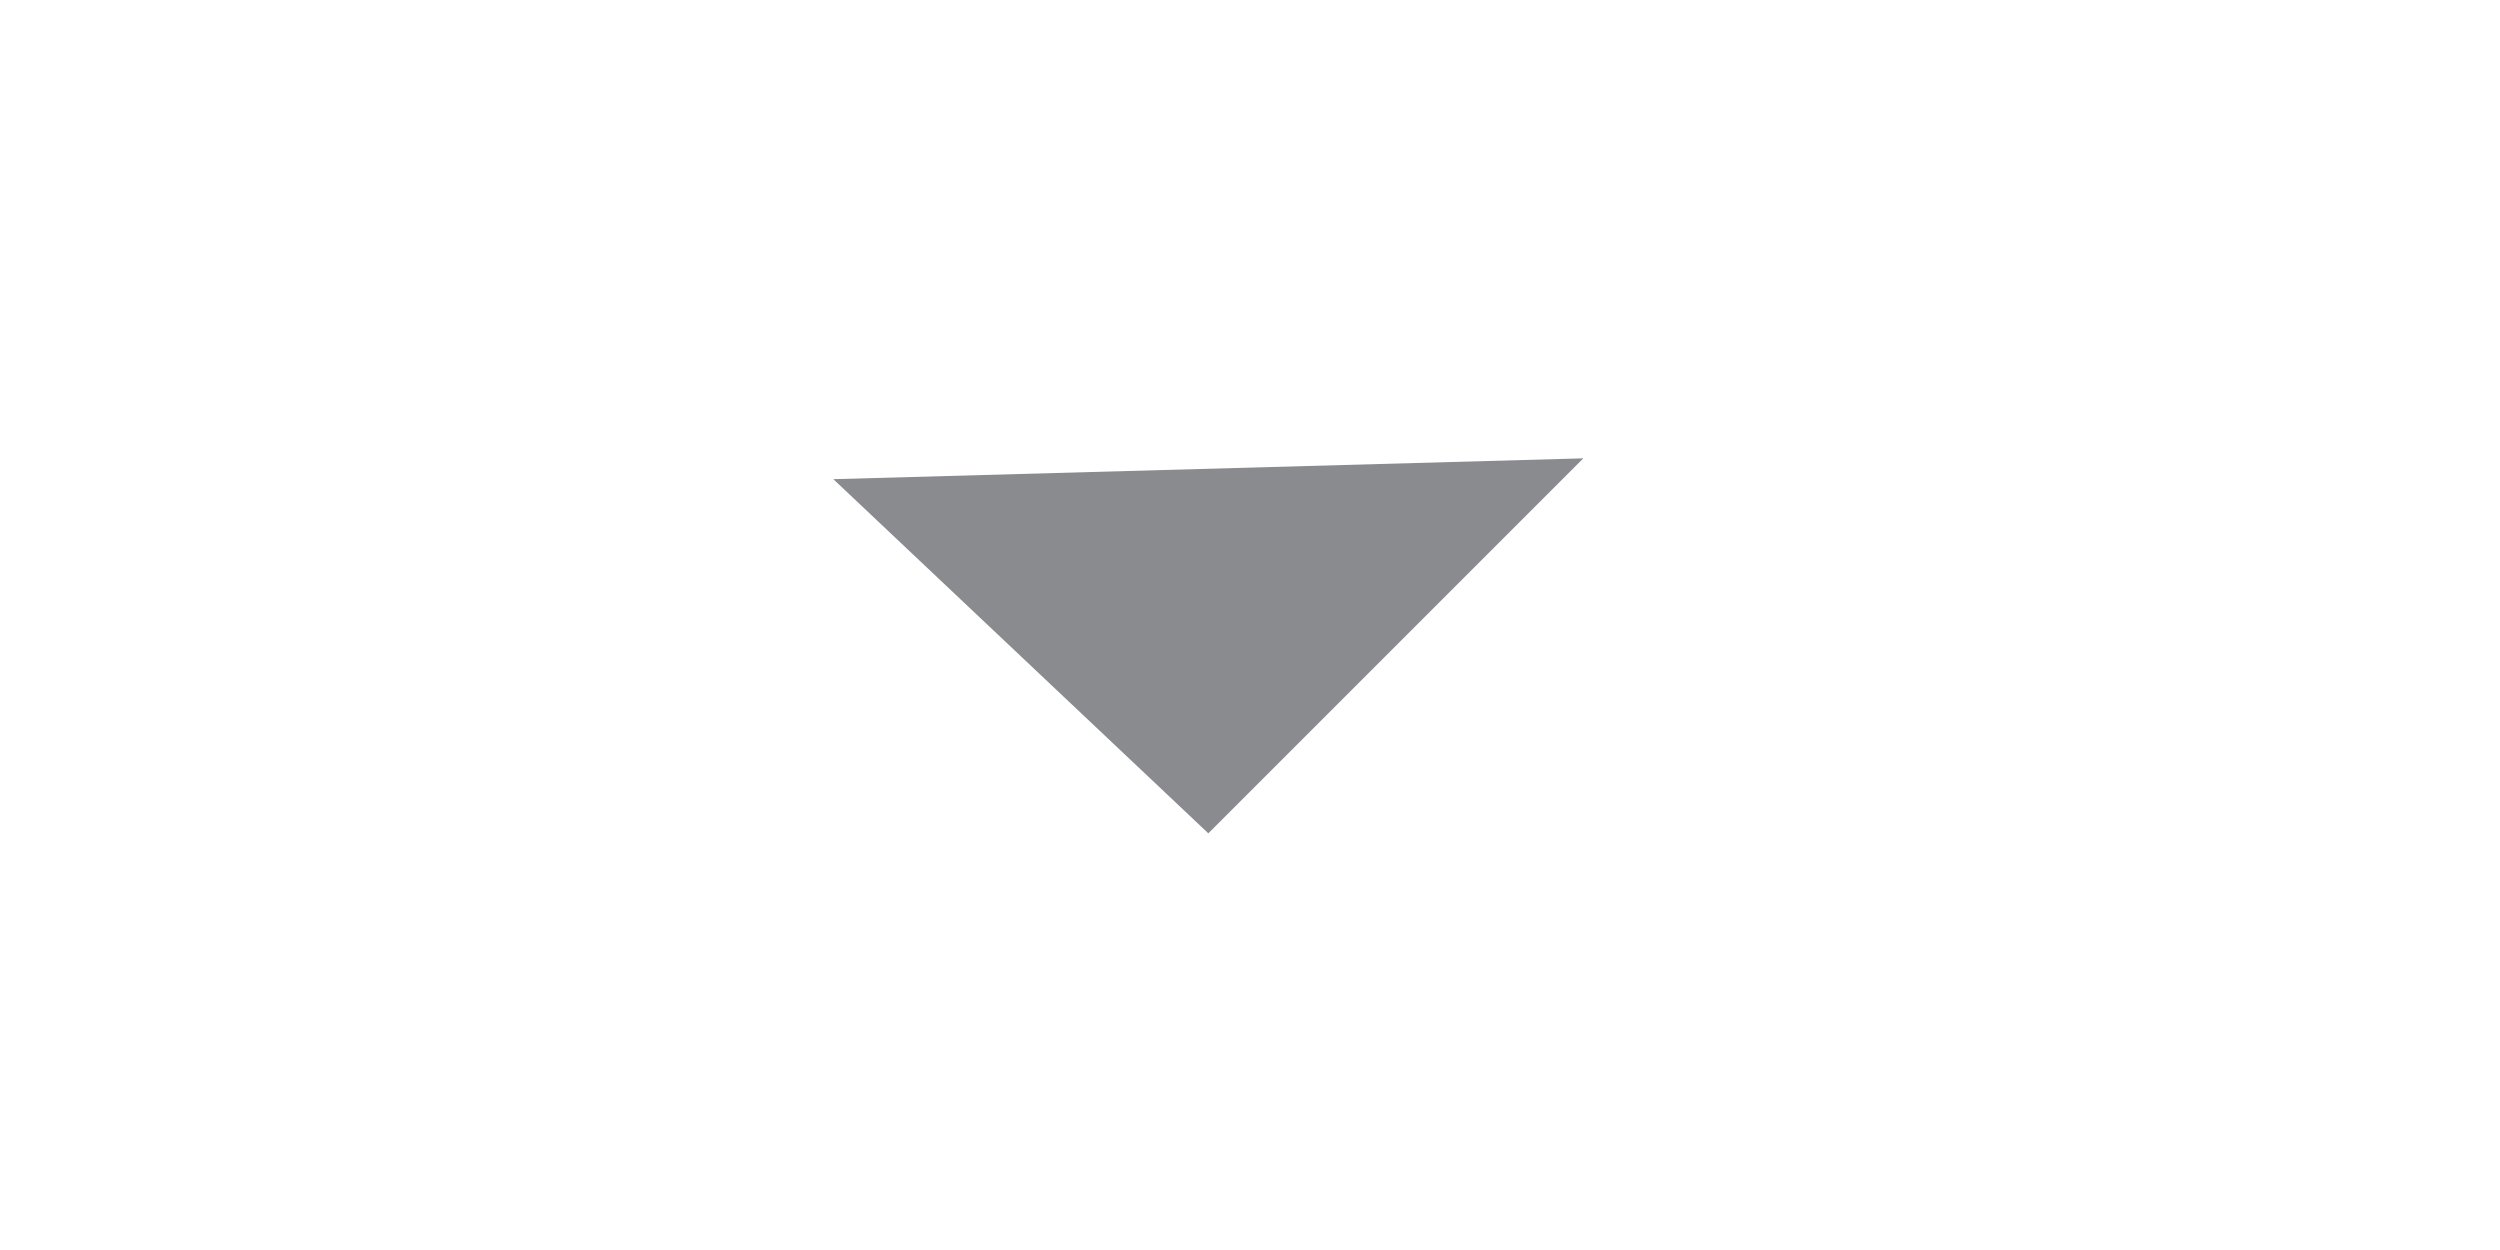 <?xml version="1.0" encoding="utf-8"?>
<!-- Generator: Adobe Illustrator 24.3.0, SVG Export Plug-In . SVG Version: 6.00 Build 0)  -->
<svg version="1.1" id="Layer_1" xmlns="http://www.w3.org/2000/svg" xmlns:xlink="http://www.w3.org/1999/xlink" x="0px" y="0px"
	 viewBox="0 0 12 6" style="enable-background:new 0 0 12 6;" xml:space="preserve">
<style type="text/css">
	.st0{fill:#8A8B8E;}
</style>
<g id="Layer_2_1_">
	<g id="Layer_1-2">
		<path class="st0" d="M4,2.3L5.8,4l1.8-1.8"/>
	</g>
</g>
</svg>
